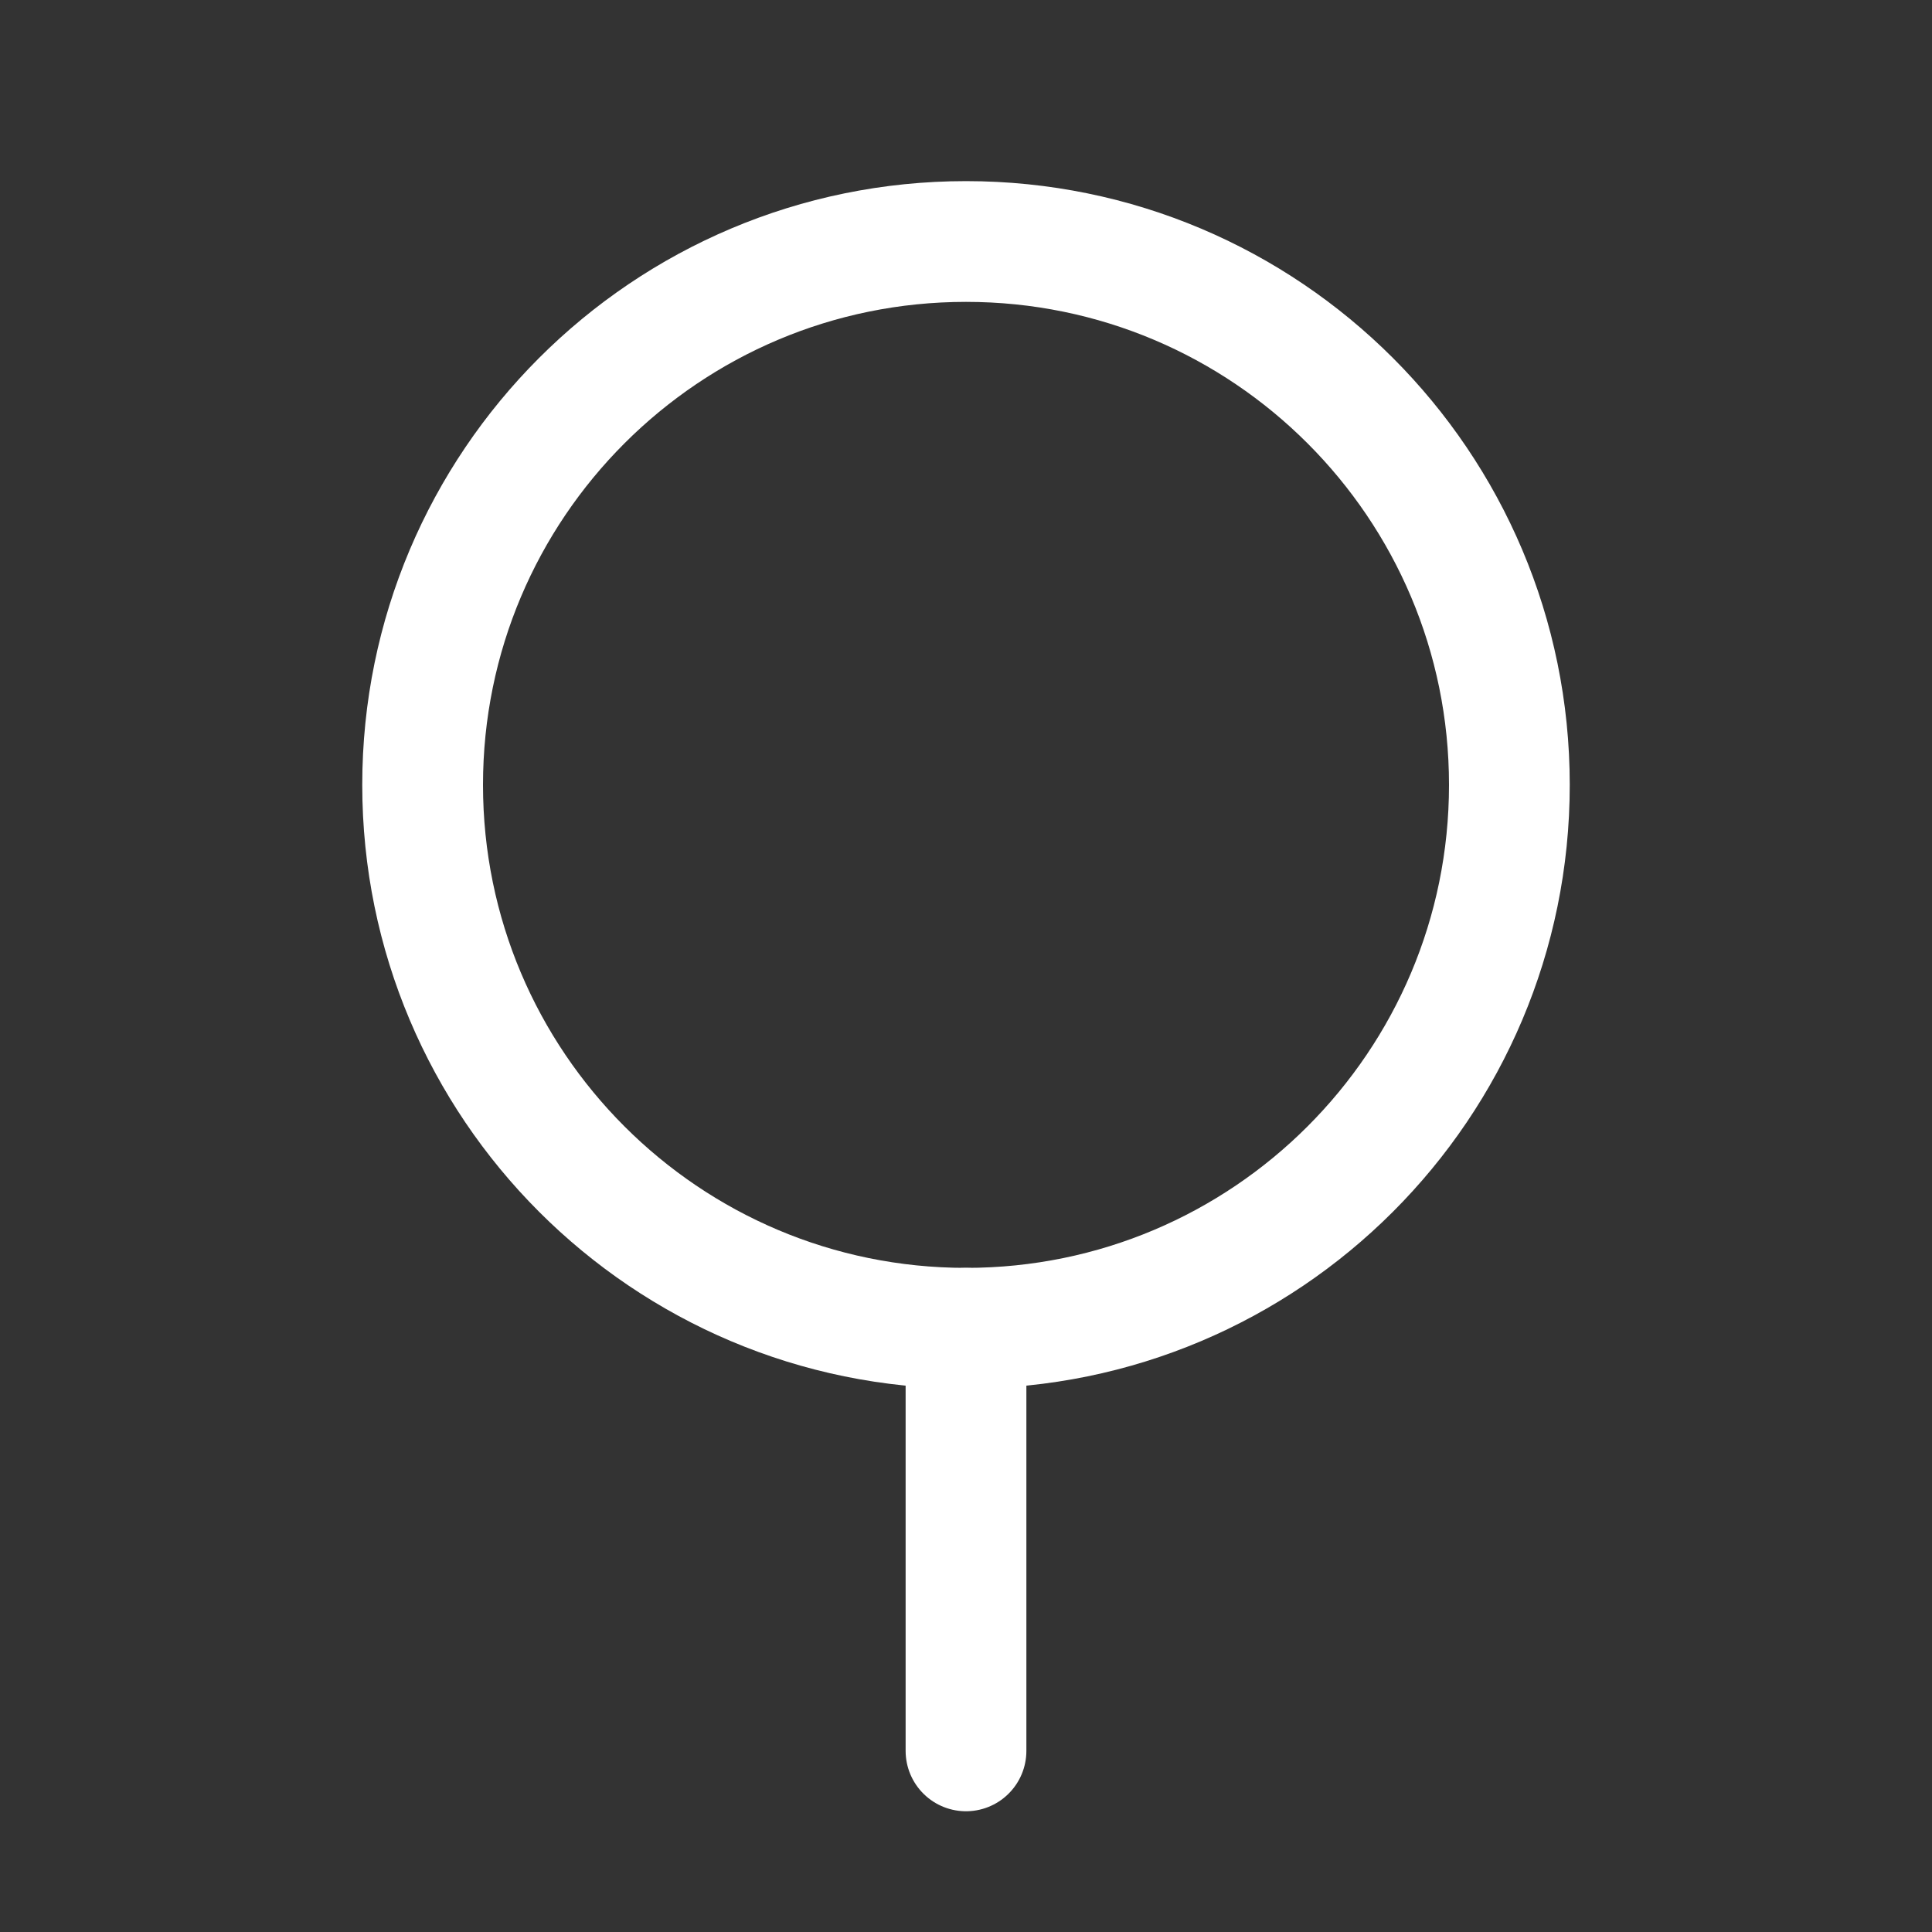 <svg width="24" height="24" viewBox="0 0 24 24" fill="none" xmlns="http://www.w3.org/2000/svg">
<rect x="0" y="0" width="24" height="24" fill="#333333" stroke="none"/>
<path d="M12 16.5C15.728 16.5 18.75 13.478 18.75 9.75C18.75 6.022 15.728 3 12 3C8.272 3 5.25 6.022 5.25 9.75C5.25 13.478 8.272 16.5 12 16.5Z" stroke="white" stroke-width="1.5" stroke-linecap="round" stroke-linejoin="round"/>
<path d="M12 16.5V21.75" stroke="white" stroke-width="1.5" stroke-linecap="round" stroke-linejoin="round"/>
</svg>
